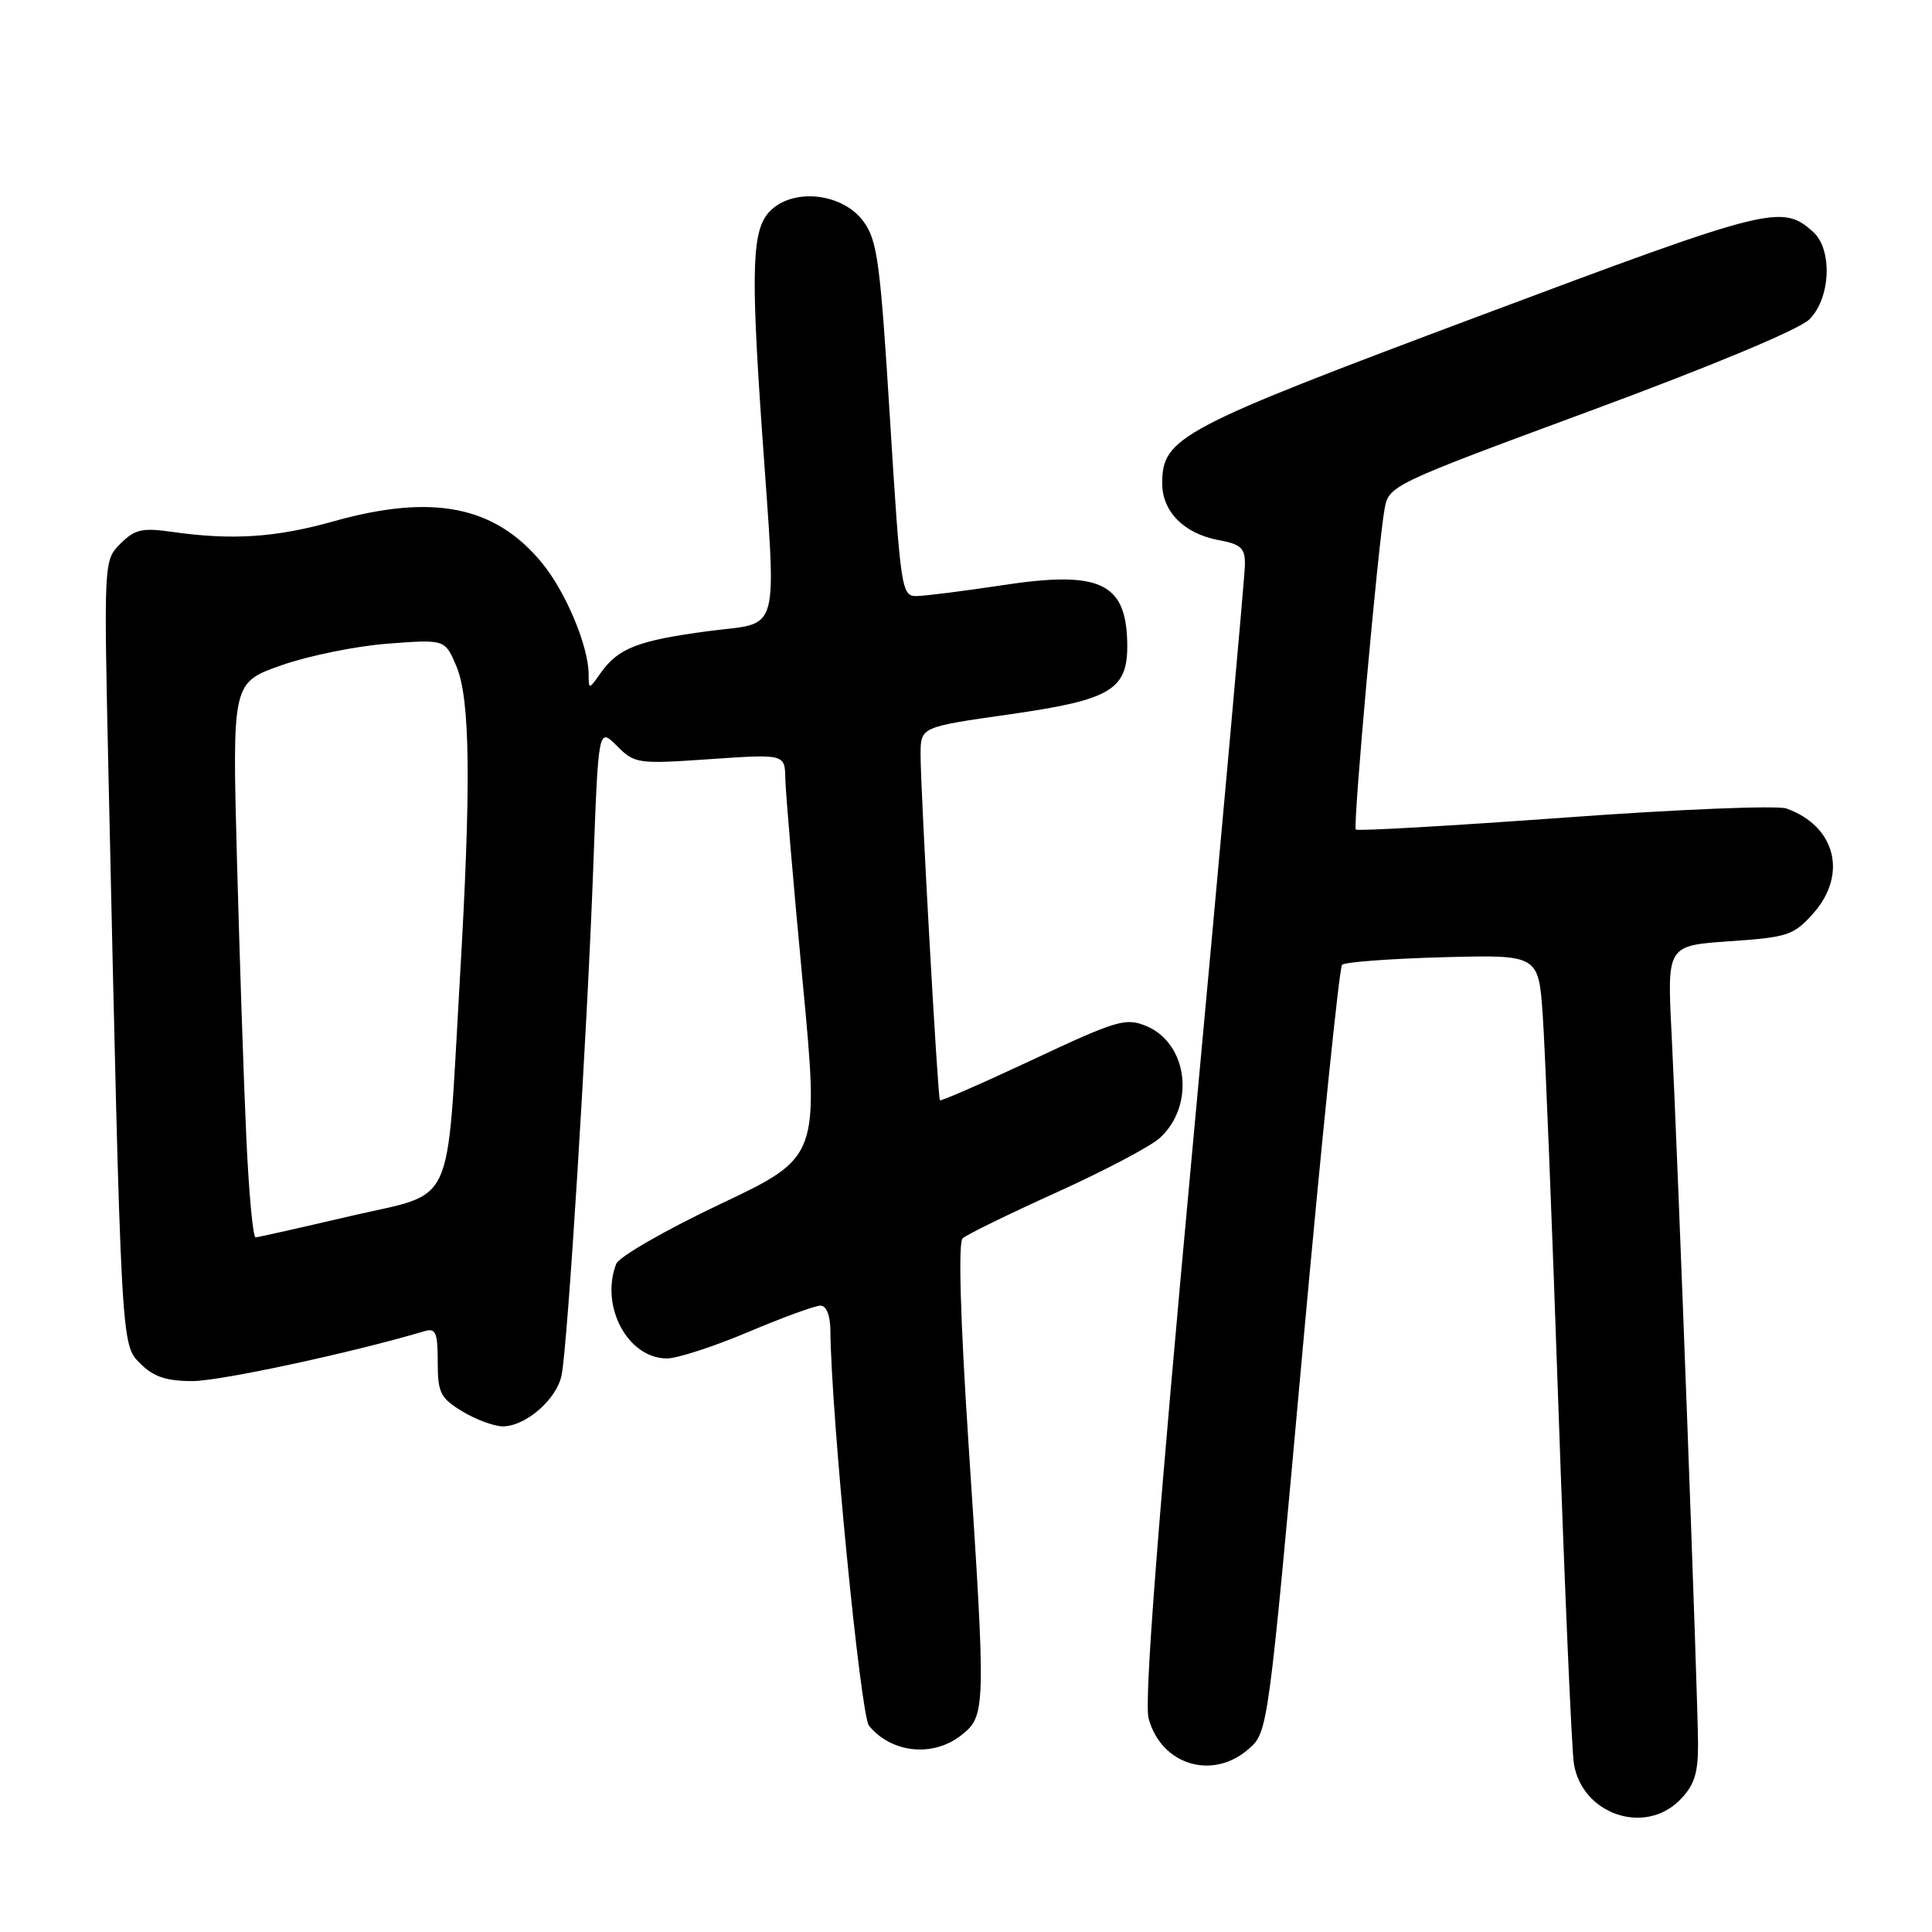 <?xml version="1.0" encoding="UTF-8" standalone="no"?>
<!DOCTYPE svg PUBLIC "-//W3C//DTD SVG 1.1//EN" "http://www.w3.org/Graphics/SVG/1.1/DTD/svg11.dtd" >
<svg xmlns="http://www.w3.org/2000/svg" xmlns:xlink="http://www.w3.org/1999/xlink" version="1.1" viewBox="0 0 256 256">
 <g >
 <path fill="currentColor"
d=" M 222.55 238.55 C 224.48 236.61 225.00 235.06 225.00 231.20 C 225.00 225.26 222.31 153.09 221.49 136.90 C 220.90 125.29 220.90 125.29 229.18 124.72 C 236.86 124.20 237.68 123.93 240.24 121.06 C 244.86 115.89 243.24 109.46 236.71 107.13 C 235.49 106.70 222.24 107.24 207.25 108.34 C 192.26 109.43 179.84 110.14 179.65 109.92 C 179.25 109.44 182.60 72.16 183.47 67.40 C 184.03 64.34 184.40 64.16 210.77 54.42 C 226.82 48.49 238.40 43.66 239.75 42.32 C 242.57 39.53 242.85 33.07 240.25 30.73 C 236.12 27.01 234.64 27.39 195.93 41.90 C 156.19 56.79 154.00 57.95 154.00 64.06 C 154.00 67.79 156.89 70.70 161.44 71.56 C 164.47 72.12 164.99 72.62 164.96 74.86 C 164.94 76.31 161.86 110.58 158.12 151.00 C 153.38 202.19 151.59 225.48 152.20 227.72 C 153.88 233.88 160.67 235.94 165.45 231.75 C 168.02 229.50 168.03 229.43 172.59 179.00 C 175.11 151.22 177.47 128.20 177.83 127.84 C 178.20 127.48 184.21 127.03 191.18 126.84 C 203.86 126.50 203.86 126.50 204.42 134.50 C 204.73 138.90 205.67 162.30 206.50 186.50 C 207.34 210.70 208.26 231.94 208.55 233.71 C 209.64 240.38 217.87 243.22 222.55 238.55 Z  M 127.37 229.93 C 130.64 227.35 130.66 226.61 128.33 191.25 C 127.25 174.76 126.96 164.66 127.55 164.09 C 128.07 163.60 133.68 160.86 140.00 158.00 C 146.32 155.14 152.49 151.89 153.70 150.77 C 158.41 146.44 157.40 138.24 151.88 135.95 C 149.17 134.83 147.98 135.18 136.85 140.41 C 130.19 143.53 124.66 145.95 124.54 145.79 C 124.25 145.39 121.96 104.39 121.98 99.91 C 122.00 96.33 122.00 96.33 133.73 94.66 C 147.41 92.71 149.53 91.40 149.36 85.00 C 149.16 77.18 145.63 75.59 132.84 77.54 C 127.70 78.32 122.57 78.97 121.44 78.98 C 119.46 79.00 119.33 78.10 117.93 55.56 C 116.64 34.67 116.25 31.81 114.39 29.31 C 111.62 25.58 105.14 24.86 102.05 27.95 C 99.65 30.35 99.46 35.42 100.96 57.00 C 102.90 84.91 103.59 82.34 93.85 83.63 C 84.50 84.87 81.89 85.89 79.55 89.23 C 78.04 91.38 78.00 91.39 78.00 89.40 C 78.00 85.65 74.98 78.43 71.79 74.56 C 65.58 67.03 57.36 65.39 44.23 69.07 C 36.56 71.23 30.78 71.61 22.84 70.48 C 18.85 69.91 17.87 70.13 15.97 72.03 C 13.75 74.25 13.75 74.25 14.38 102.88 C 16.07 178.95 16.03 178.12 18.59 180.68 C 20.34 182.43 22.03 183.00 25.51 183.00 C 29.19 183.00 46.74 179.22 56.25 176.39 C 57.74 175.94 58.00 176.55 58.00 180.45 C 58.00 184.54 58.34 185.24 61.25 187.01 C 63.04 188.10 65.45 188.99 66.62 189.00 C 69.64 189.00 73.75 185.44 74.41 182.24 C 75.22 178.35 77.80 136.93 78.61 114.94 C 79.29 96.39 79.29 96.39 81.74 98.83 C 84.11 101.20 84.48 101.25 94.09 100.59 C 104.00 99.91 104.00 99.91 104.06 103.20 C 104.10 105.02 105.12 117.04 106.34 129.91 C 108.56 153.33 108.56 153.33 95.43 159.55 C 88.21 162.97 82.01 166.54 81.65 167.47 C 79.49 173.10 83.19 180.00 88.38 180.00 C 89.73 180.00 94.58 178.43 99.14 176.50 C 103.70 174.57 108.02 173.00 108.72 173.00 C 109.49 173.00 110.01 174.29 110.03 176.25 C 110.11 187.23 114.03 227.33 115.15 228.68 C 118.17 232.32 123.62 232.87 127.37 229.93 Z  M 32.64 150.75 C 32.30 143.46 31.75 126.91 31.40 113.98 C 30.77 90.45 30.77 90.45 37.27 88.16 C 40.84 86.90 47.19 85.60 51.37 85.29 C 58.98 84.71 58.98 84.71 60.49 88.32 C 62.32 92.70 62.44 104.10 60.92 130.00 C 59.12 160.83 60.49 157.86 46.50 161.12 C 39.90 162.66 34.22 163.94 33.87 163.96 C 33.52 163.98 32.97 158.04 32.64 150.75 Z "/>
</g>
</svg>